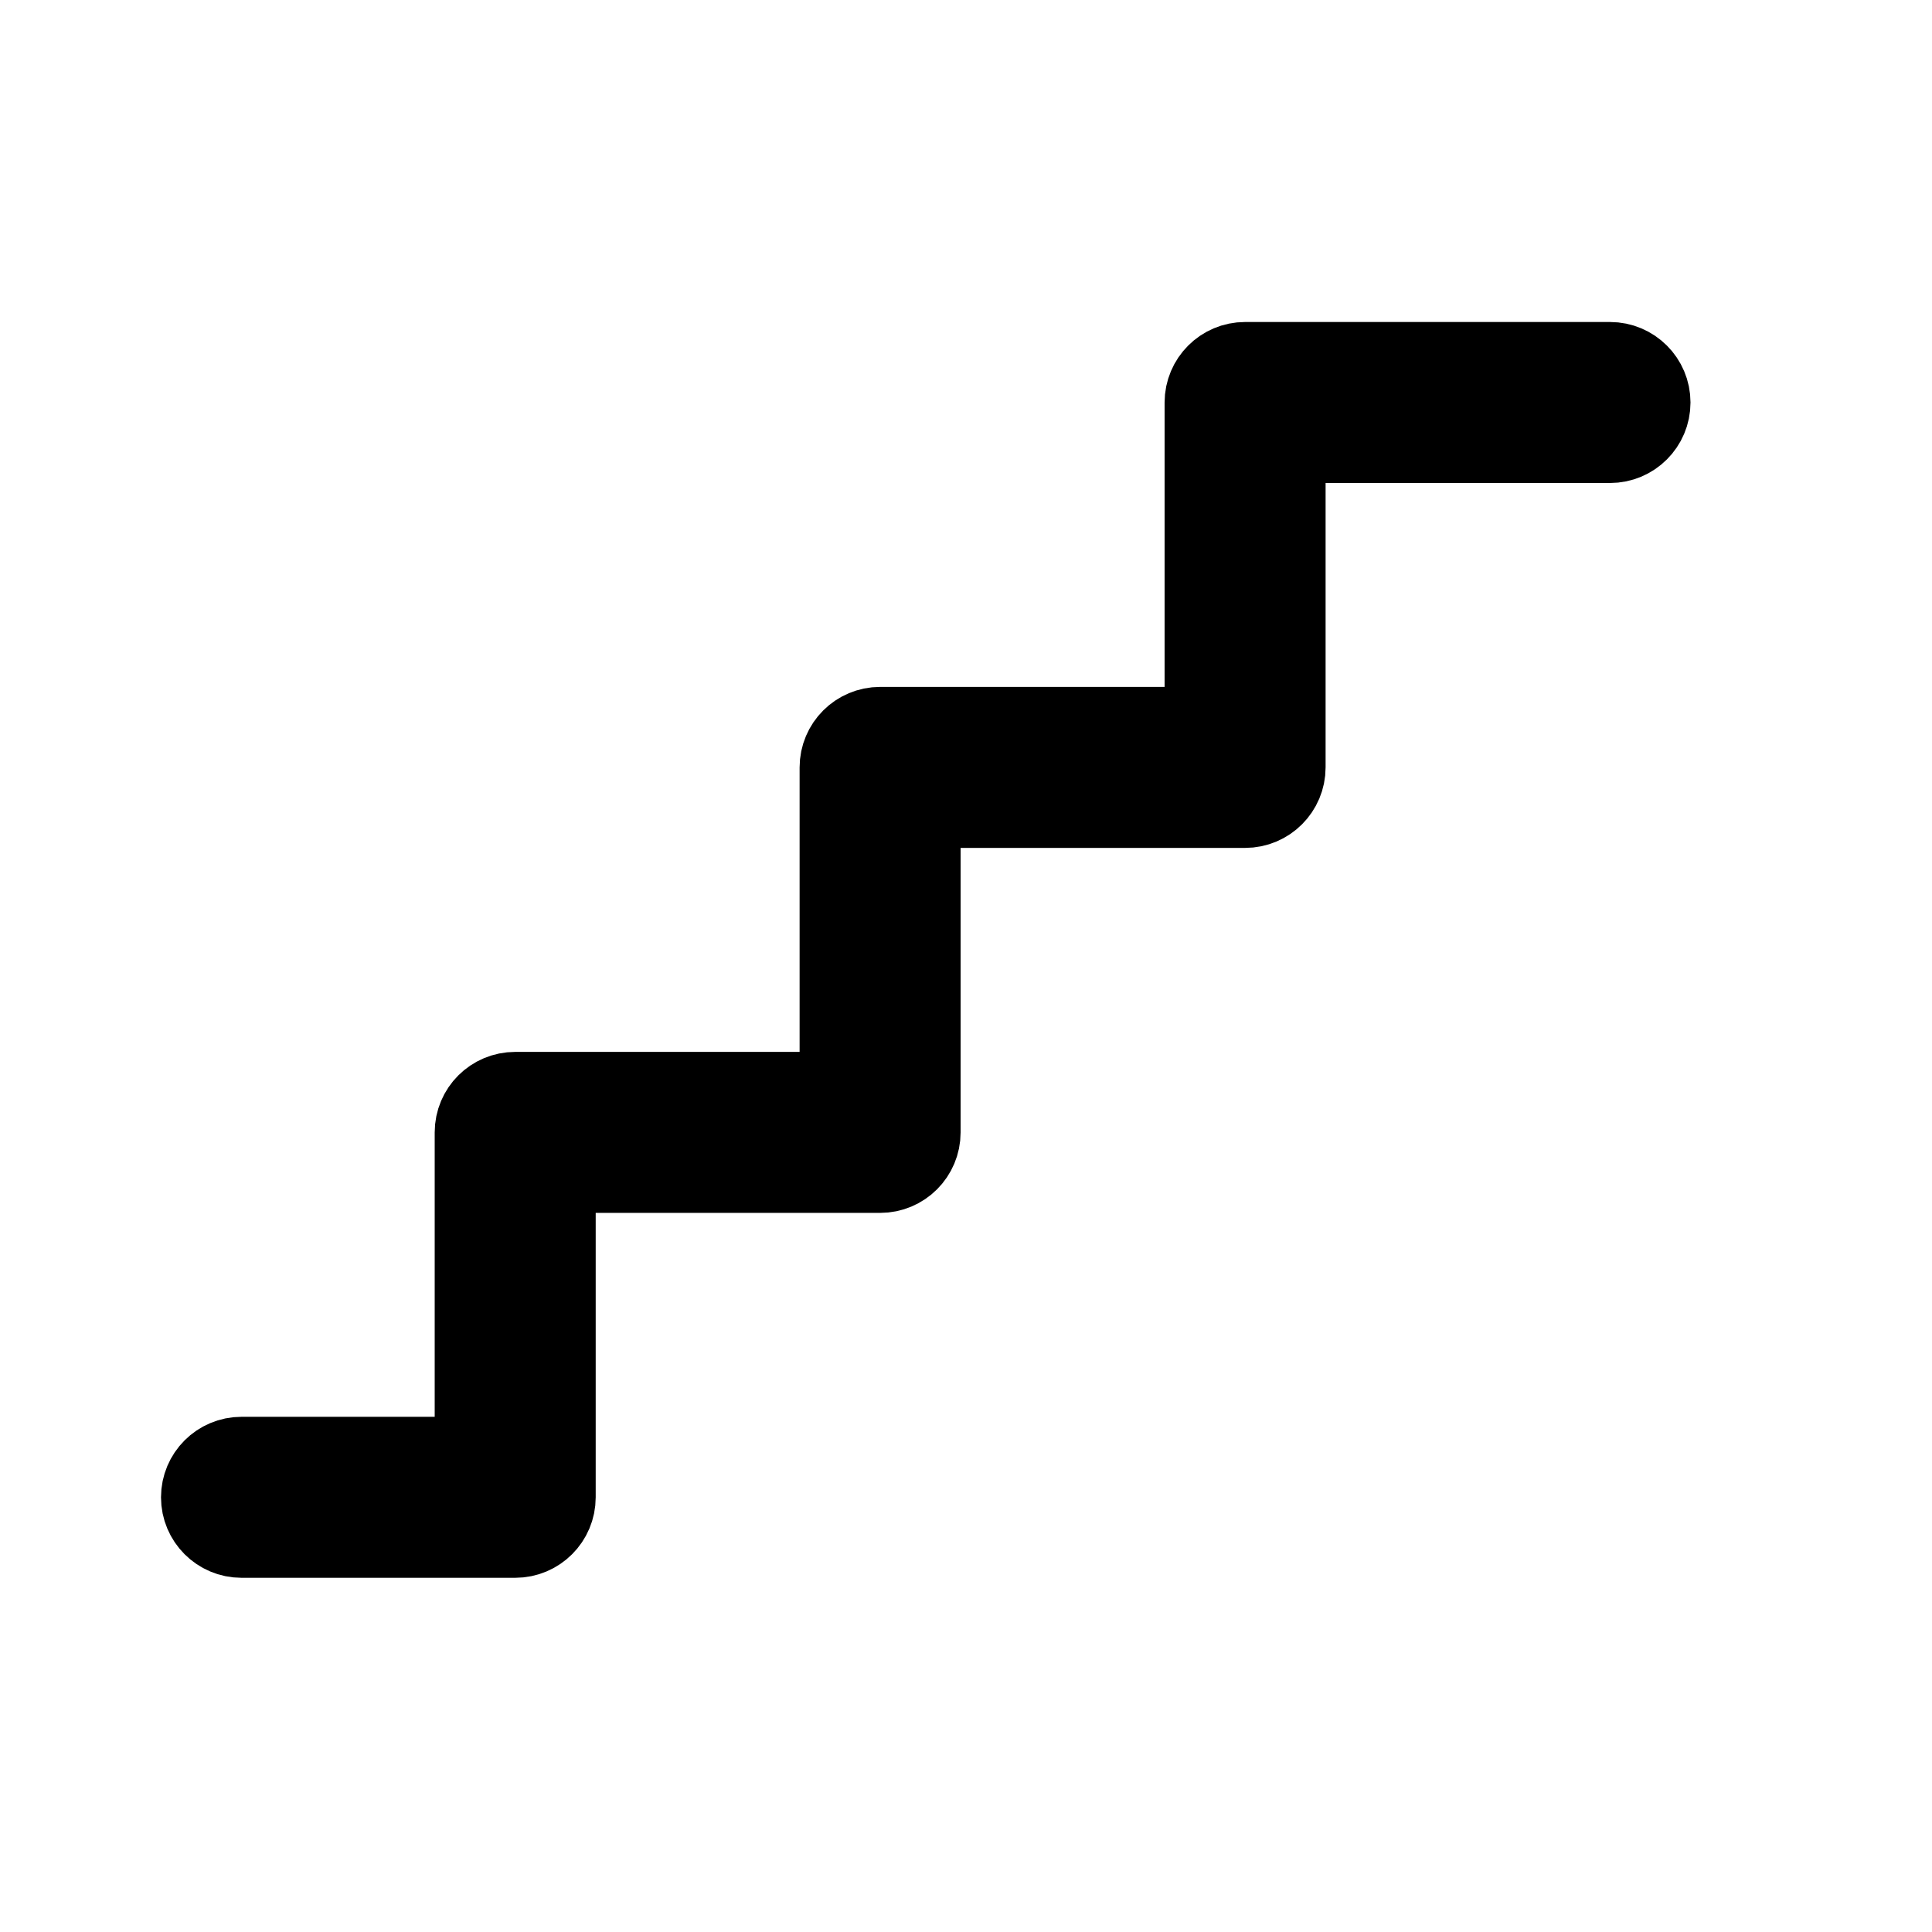 <svg width="24" height="24" viewBox="0 0 24 24" fill="none" xmlns="http://www.w3.org/2000/svg">
<path d="M6.9 14.567H10.933C11.21 14.567 11.433 14.343 11.433 14.067V10.033H15.467C15.743 10.033 15.967 9.809 15.967 9.533V5.5H20C20.276 5.5 20.5 5.276 20.5 5C20.5 4.724 20.276 4.5 20 4.5H15.467C15.191 4.5 14.967 4.724 14.967 5V9.033H10.933C10.657 9.033 10.433 9.257 10.433 9.533V13.567H6.4C6.124 13.567 5.9 13.79 5.9 14.067V18.1H3C2.724 18.1 2.5 18.324 2.5 18.6C2.5 18.876 2.724 19.1 3 19.1H6.4C6.676 19.1 6.9 18.876 6.9 18.6V14.567Z" fill="currentcolor" stroke="currentcolor"/>
</svg>
